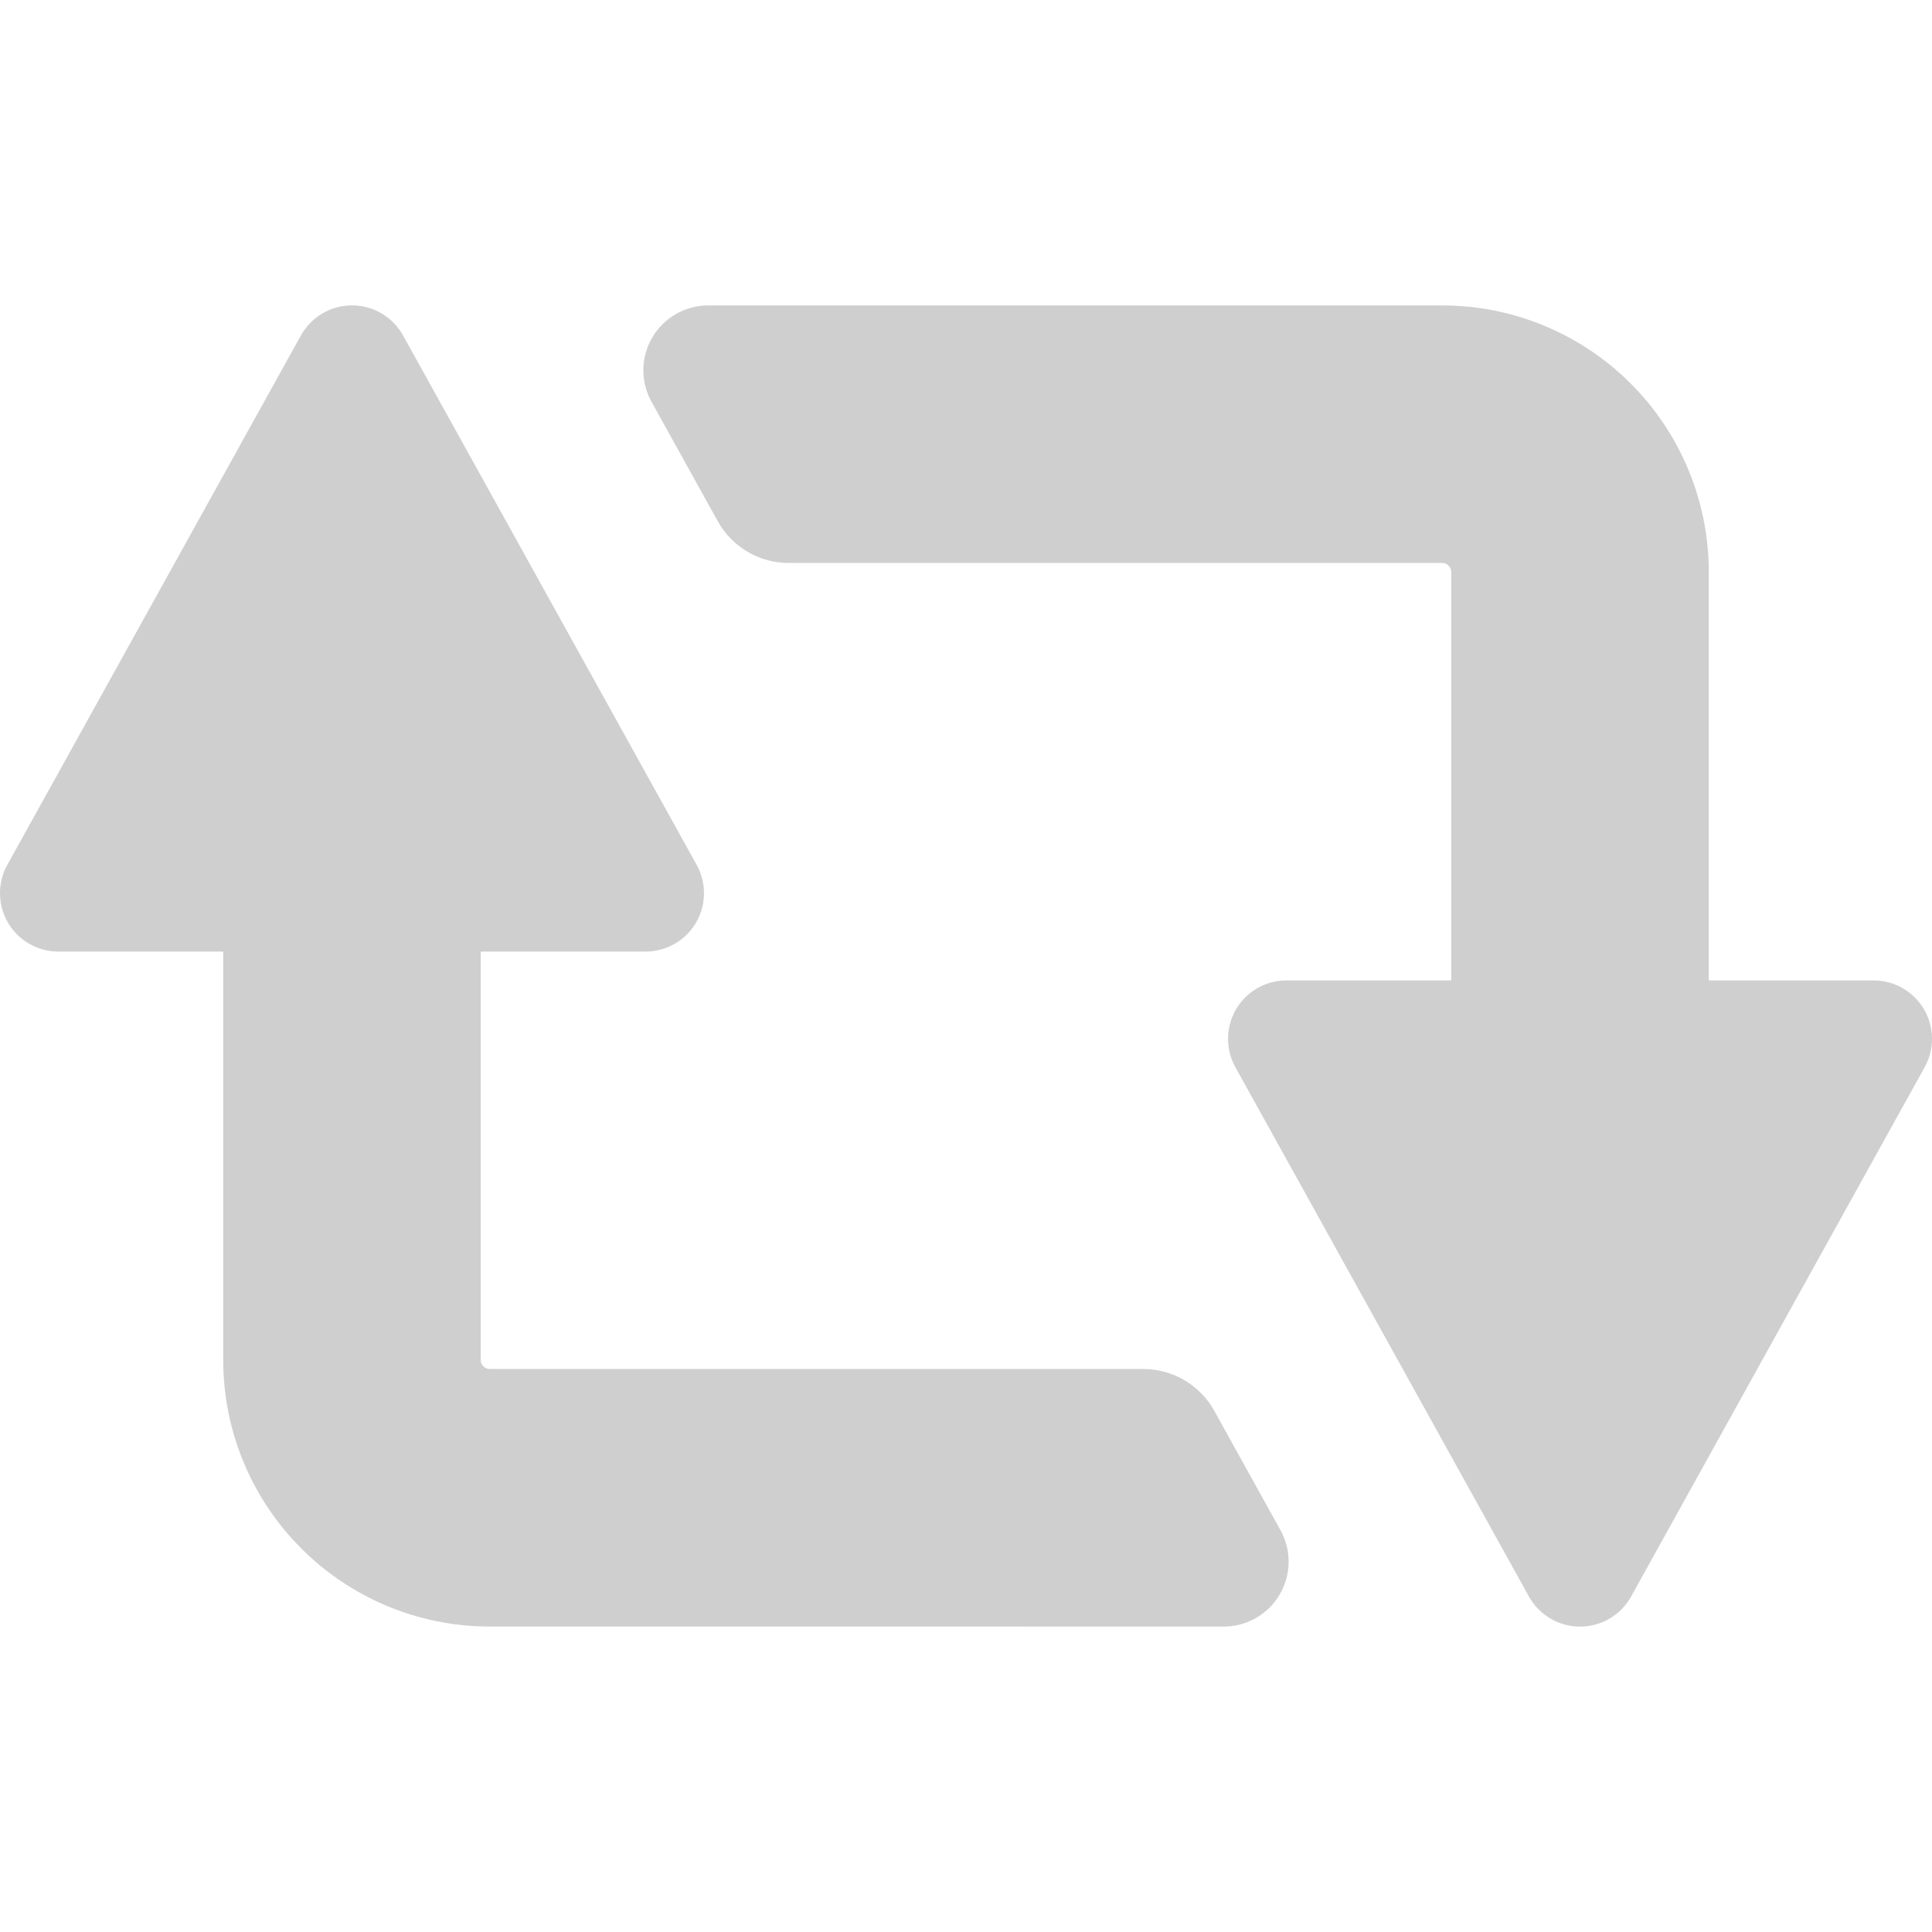 <!--?xml version="1.0" encoding="utf-8"?-->
<!-- Generator: Adobe Illustrator 18.1.1, SVG Export Plug-In . SVG Version: 6.00 Build 0)  -->

<svg version="1.1" id="_x32_" xmlns="http://www.w3.org/2000/svg" xmlns:xlink="http://www.w3.org/1999/xlink" x="0px" y="0px" viewBox="0 0 512 512" style="width: 256px; height: 256px; opacity: 1;" xml:space="preserve">
<style type="text/css">
	.st0{fill:#4B4B4B;}
</style>
<g>
	<path class="st0" d="M509.86,267.434c-2.785-4.717-7.858-7.613-13.338-7.613h-43.677v-108.21
		c0.014-19.402-7.962-37.293-20.698-49.971c-12.678-12.738-30.57-20.721-49.973-20.699l-194.482-0.007
		c-6.088,0-11.731,3.222-14.818,8.472c-3.089,5.243-3.178,11.738-0.222,17.062l17.55,31.65c3.792,6.828,10.99,11.072,18.795,11.072
		h173.178c0.786,0.014,1.17,0.214,1.71,0.703c0.49,0.548,0.696,0.933,0.711,1.718v108.21h-43.678c-5.48,0-10.553,2.896-13.338,7.613
		c-2.777,4.74-2.858,10.575-0.199,15.374l77.802,140.29c2.726,4.918,7.91,7.969,13.538,7.969s10.812-3.051,13.537-7.969
		l77.802-140.29C512.719,278.009,512.637,272.174,509.86,267.434z" style="fill: rgb(207, 207, 207);"></path>
	<path class="st0" d="M321.791,373.873c-3.792-6.835-10.983-11.071-18.796-11.071h-173.17c-0.785-0.014-1.17-0.214-1.711-0.703
		c-0.488-0.541-0.696-0.926-0.71-1.71v-108.21h43.678c5.473,0,10.553-2.896,13.337-7.613c2.778-4.74,2.859-10.575,0.201-15.374
		l-77.802-140.29c-2.733-4.918-7.91-7.969-13.537-7.969c-5.629,0-10.805,3.051-13.538,7.969L1.94,229.192
		c-2.658,4.798-2.577,10.634,0.2,15.374c2.785,4.717,7.865,7.613,13.338,7.613h43.678v108.21
		c-0.015,19.402,7.961,37.294,20.698,49.972c12.678,12.737,30.57,20.714,49.972,20.69l194.476,0.008
		c6.086,0,11.73-3.222,14.818-8.472c3.087-5.251,3.177-11.738,0.222-17.07L321.791,373.873z" style="fill: rgb(207, 207, 207);"></path>
</g>
</svg>

